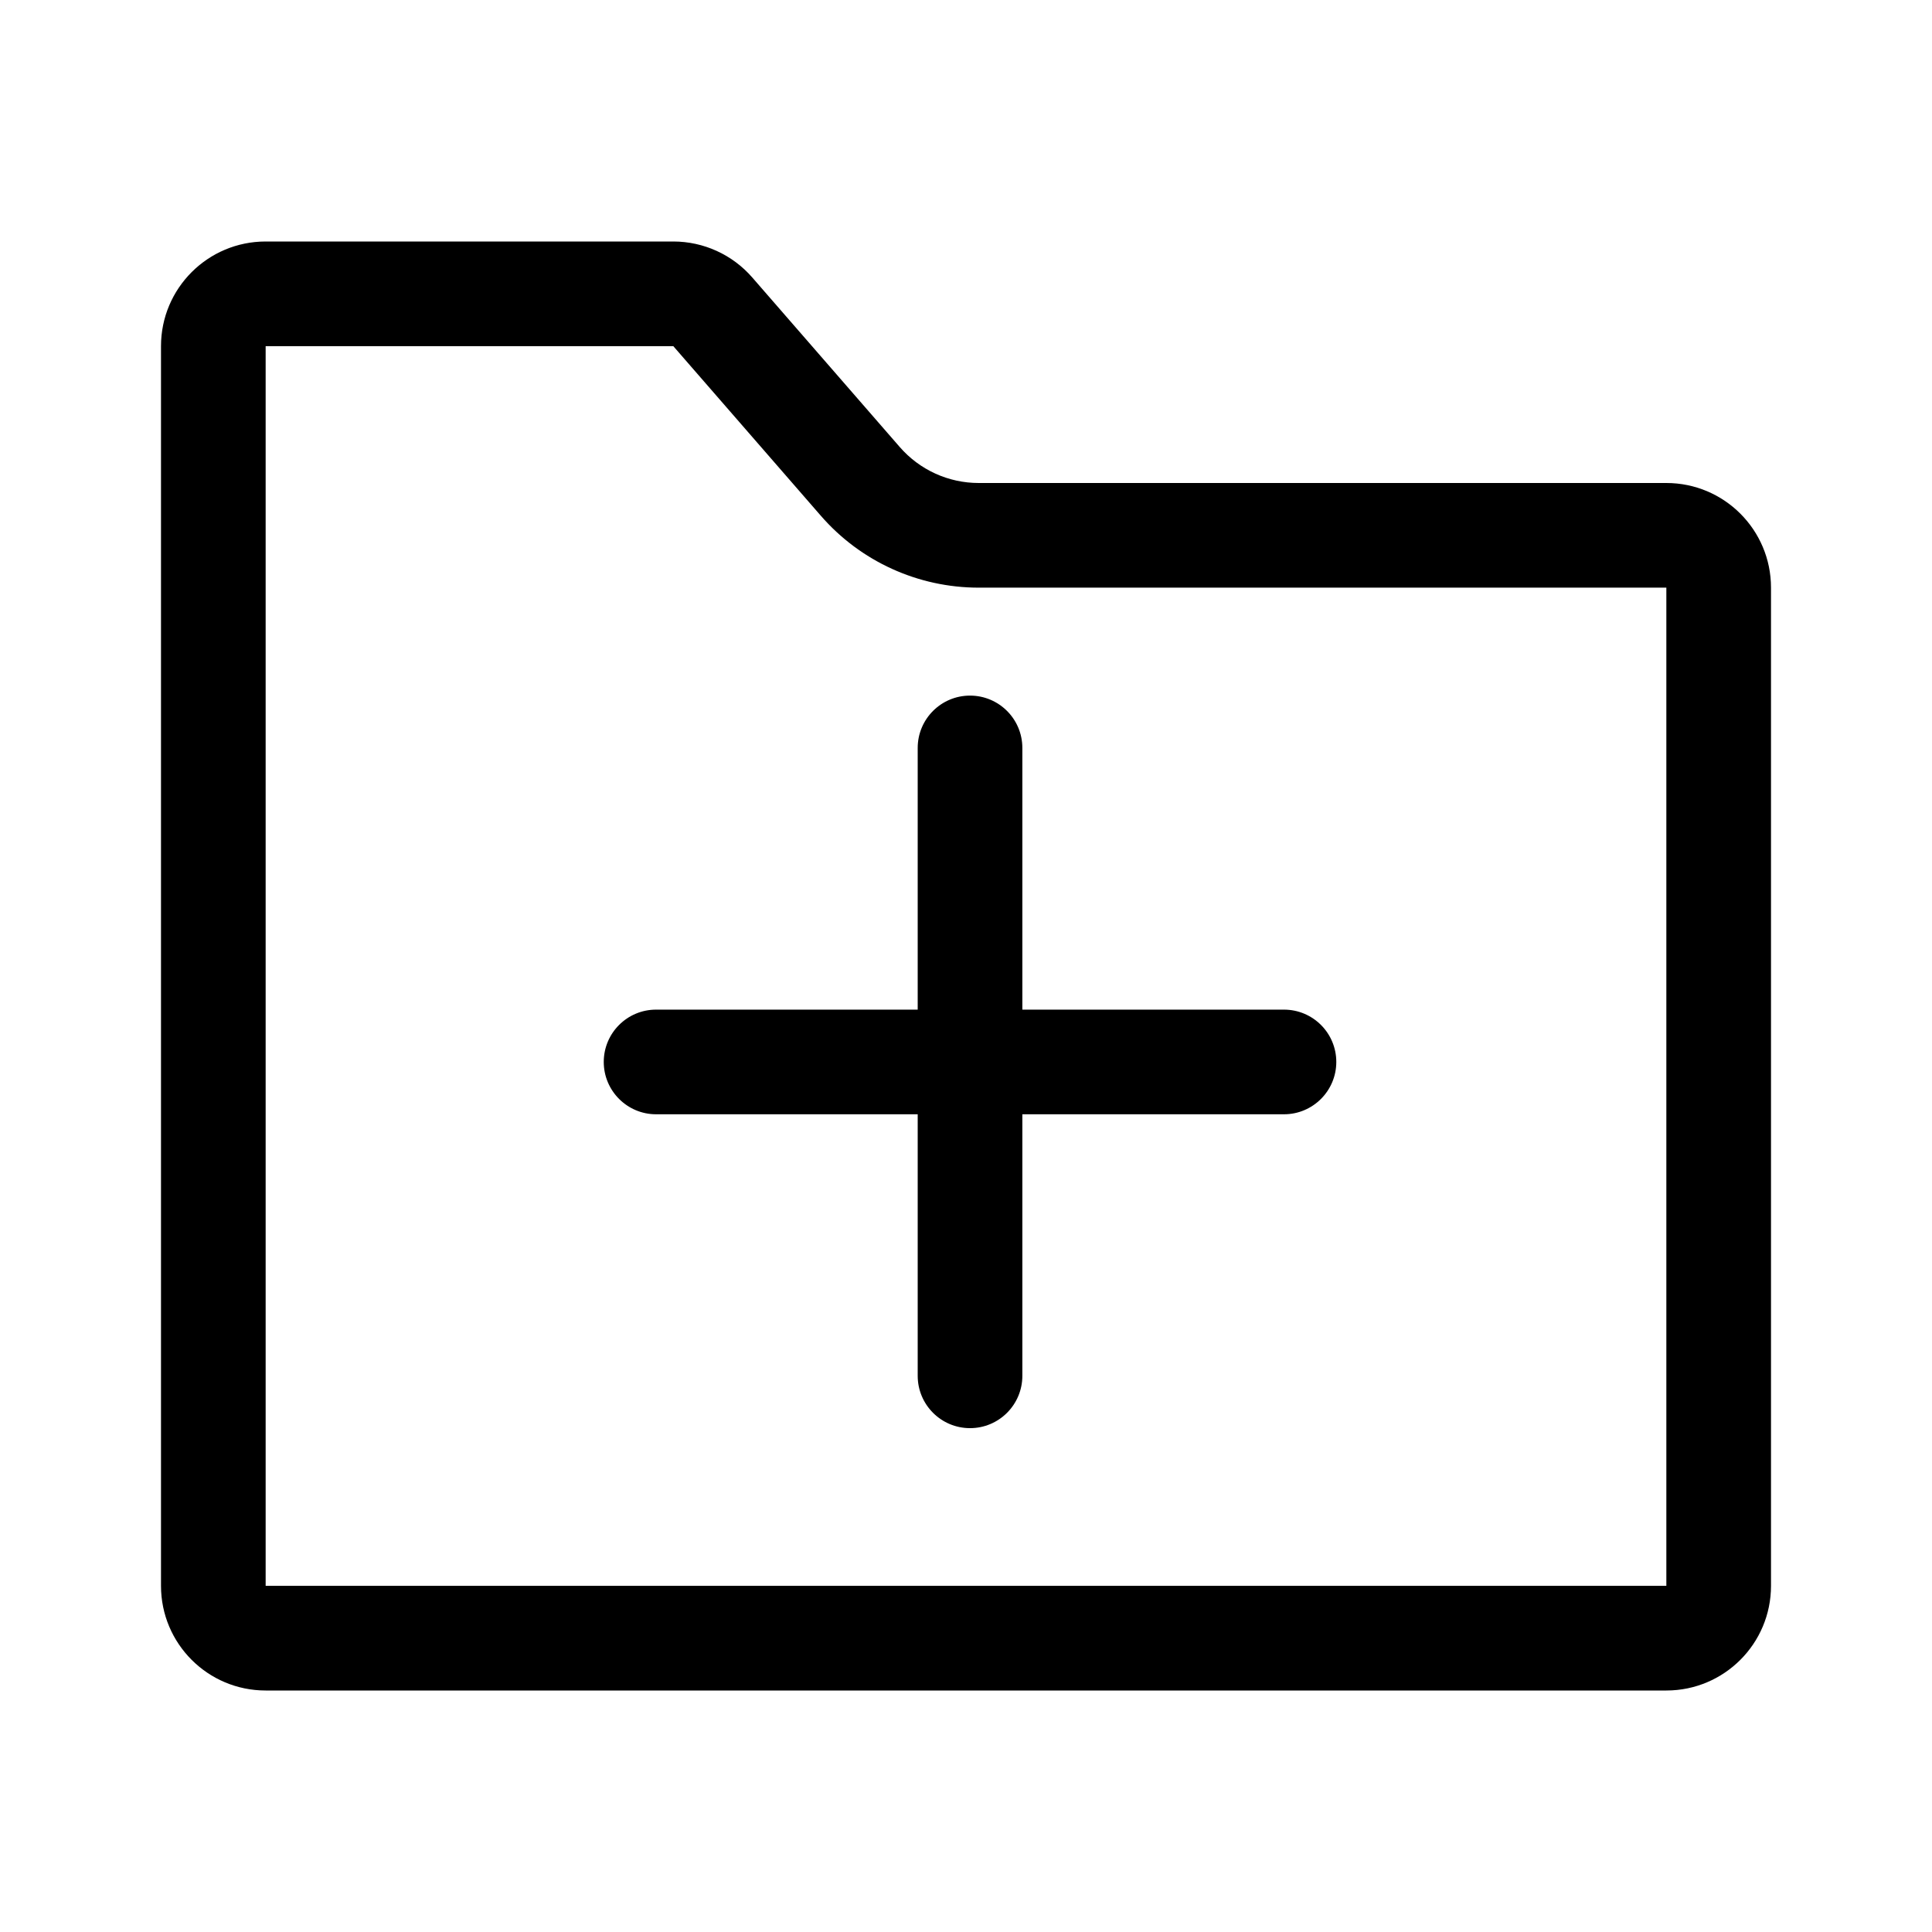 <svg width="24" height="24" viewBox="0 0 24 24" xmlns="http://www.w3.org/2000/svg">
    <path d="M8.364 4.3L3.3 4.3L3.3 19.7L20.7 19.7L20.7 7.3H12.158C11.405 7.3 10.689 6.974 10.196 6.406L8.364 4.3ZM3.3 3H8.364C8.74 3 9.098 3.163 9.345 3.447L11.177 5.553C11.424 5.837 11.781 6 12.158 6H20.7C21.418 6 22 6.582 22 7.3V19.7C22 20.418 21.418 21 20.7 21H3.3C2.582 21 2 20.418 2 19.7V4.3C2 3.582 2.582 3 3.3 3Z"/>
    <path d="M12.05 8.641C12.409 8.641 12.7 8.932 12.7 9.291V17.091C12.7 17.45 12.409 17.741 12.05 17.741C11.691 17.741 11.4 17.45 11.4 17.091V9.291C11.4 8.932 11.691 8.641 12.05 8.641Z"/>
    <path d="M16.6 13.192C16.6 13.55 16.309 13.842 15.95 13.842L8.15 13.842C7.791 13.842 7.5 13.55 7.5 13.192C7.5 12.833 7.791 12.542 8.15 12.542L15.95 12.542C16.309 12.542 16.6 12.833 16.6 13.192Z"/>
</svg>
